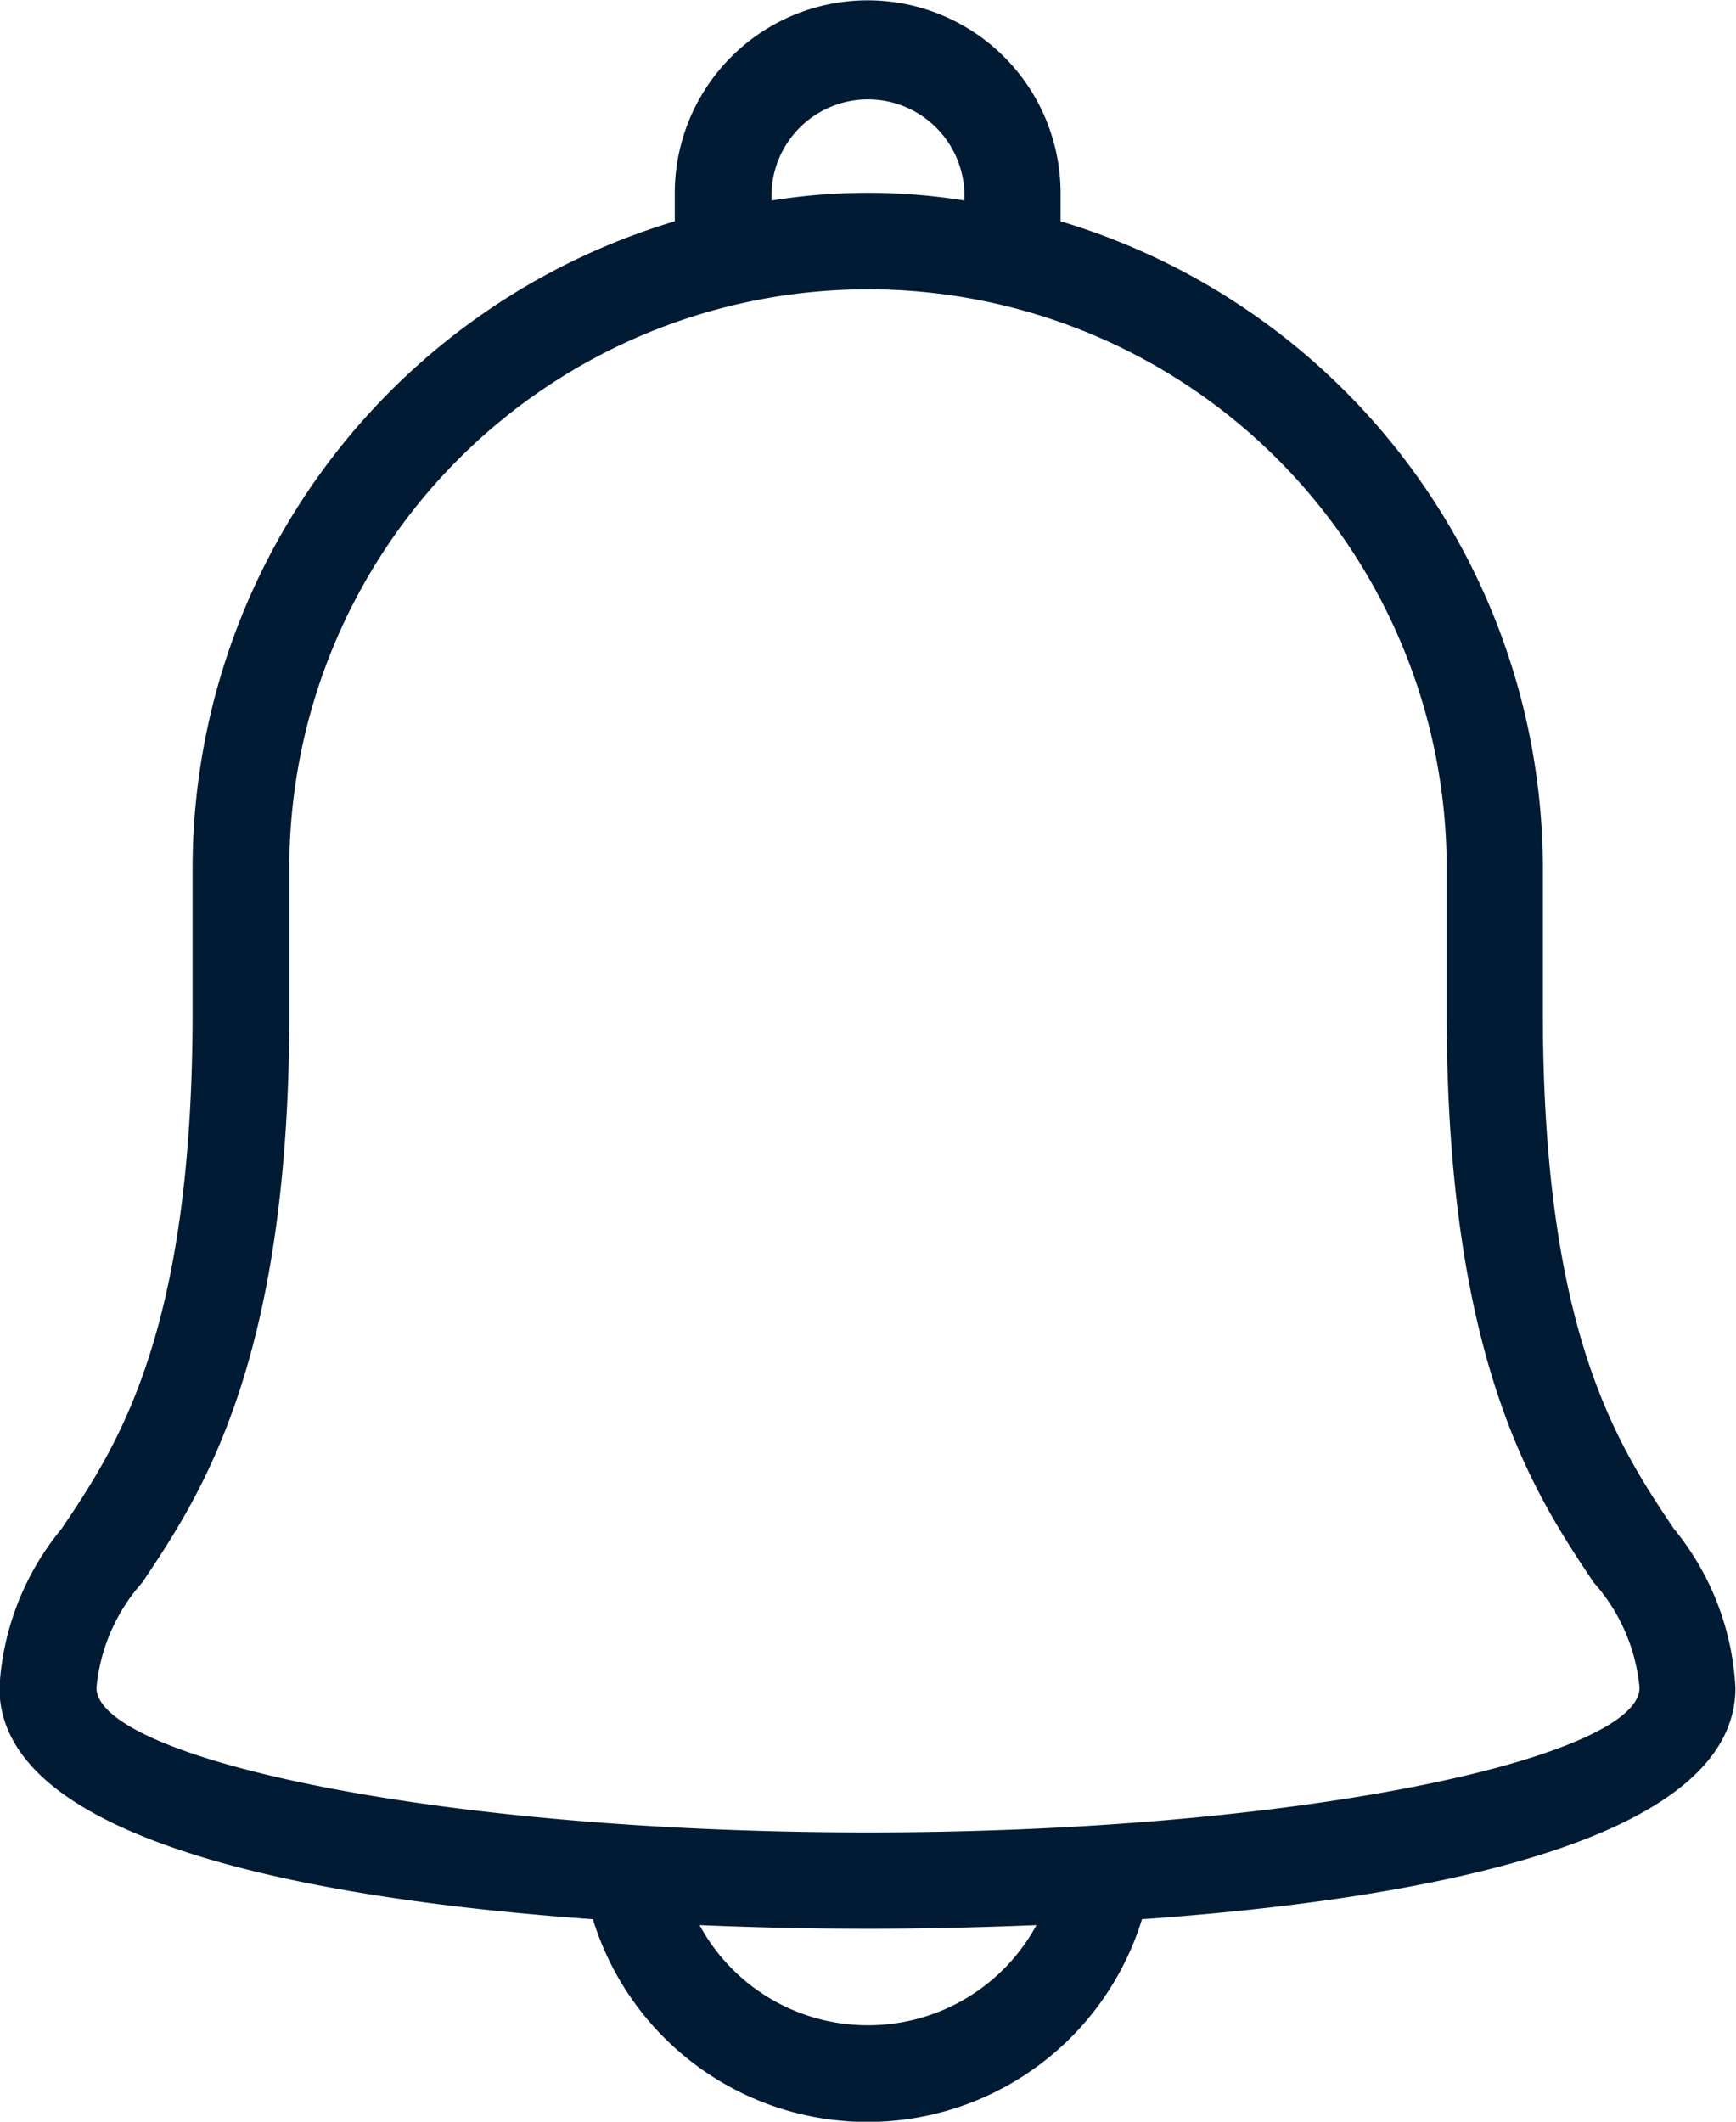 <svg id="Group_740" data-name="Group 740" xmlns="http://www.w3.org/2000/svg" width="18.552" height="22.675" viewBox="0 0 18.552 22.675">
  <g id="alarm" transform="translate(0 0)">
    <g id="Group_735" data-name="Group 735" transform="translate(0 0)">
      <path id="Path_441" data-name="Path 441" d="M60.554,16.338c-.59-.88-1.4-2.085-1.4-5.516V9.276A7.225,7.225,0,0,0,54,2.365v-.3a2.061,2.061,0,1,0-4.123,0v.3a7.225,7.225,0,0,0-5.153,6.911v1.546c0,3.431-.807,4.636-1.4,5.516a2.917,2.917,0,0,0-.664,1.7c0,1.68,3.5,2.27,6.342,2.473a3.07,3.07,0,0,0,5.868,0c2.84-.2,6.342-.793,6.342-2.473A2.917,2.917,0,0,0,60.554,16.338ZM50.911,2.061a1.031,1.031,0,0,1,2.061,0v.082a6.493,6.493,0,0,0-2.061,0V2.061Zm1.031,19.583a2.043,2.043,0,0,1-1.8-1.07c.73.031,1.364.039,1.8.039s1.068-.009,1.8-.039A2.044,2.044,0,0,1,51.942,21.644Zm0-2.061c-4.72,0-8.245-.816-8.245-1.546a1.961,1.961,0,0,1,.49-1.125c.625-.934,1.571-2.346,1.571-6.09V9.276a6.184,6.184,0,0,1,12.368,0v1.546c0,3.744.946,5.156,1.571,6.09a1.962,1.962,0,0,1,.49,1.125C60.187,18.766,56.662,19.583,51.942,19.583Z" transform="translate(-42.666 0)" fill="#011b34"/>
    </g>
  </g>
</svg>
